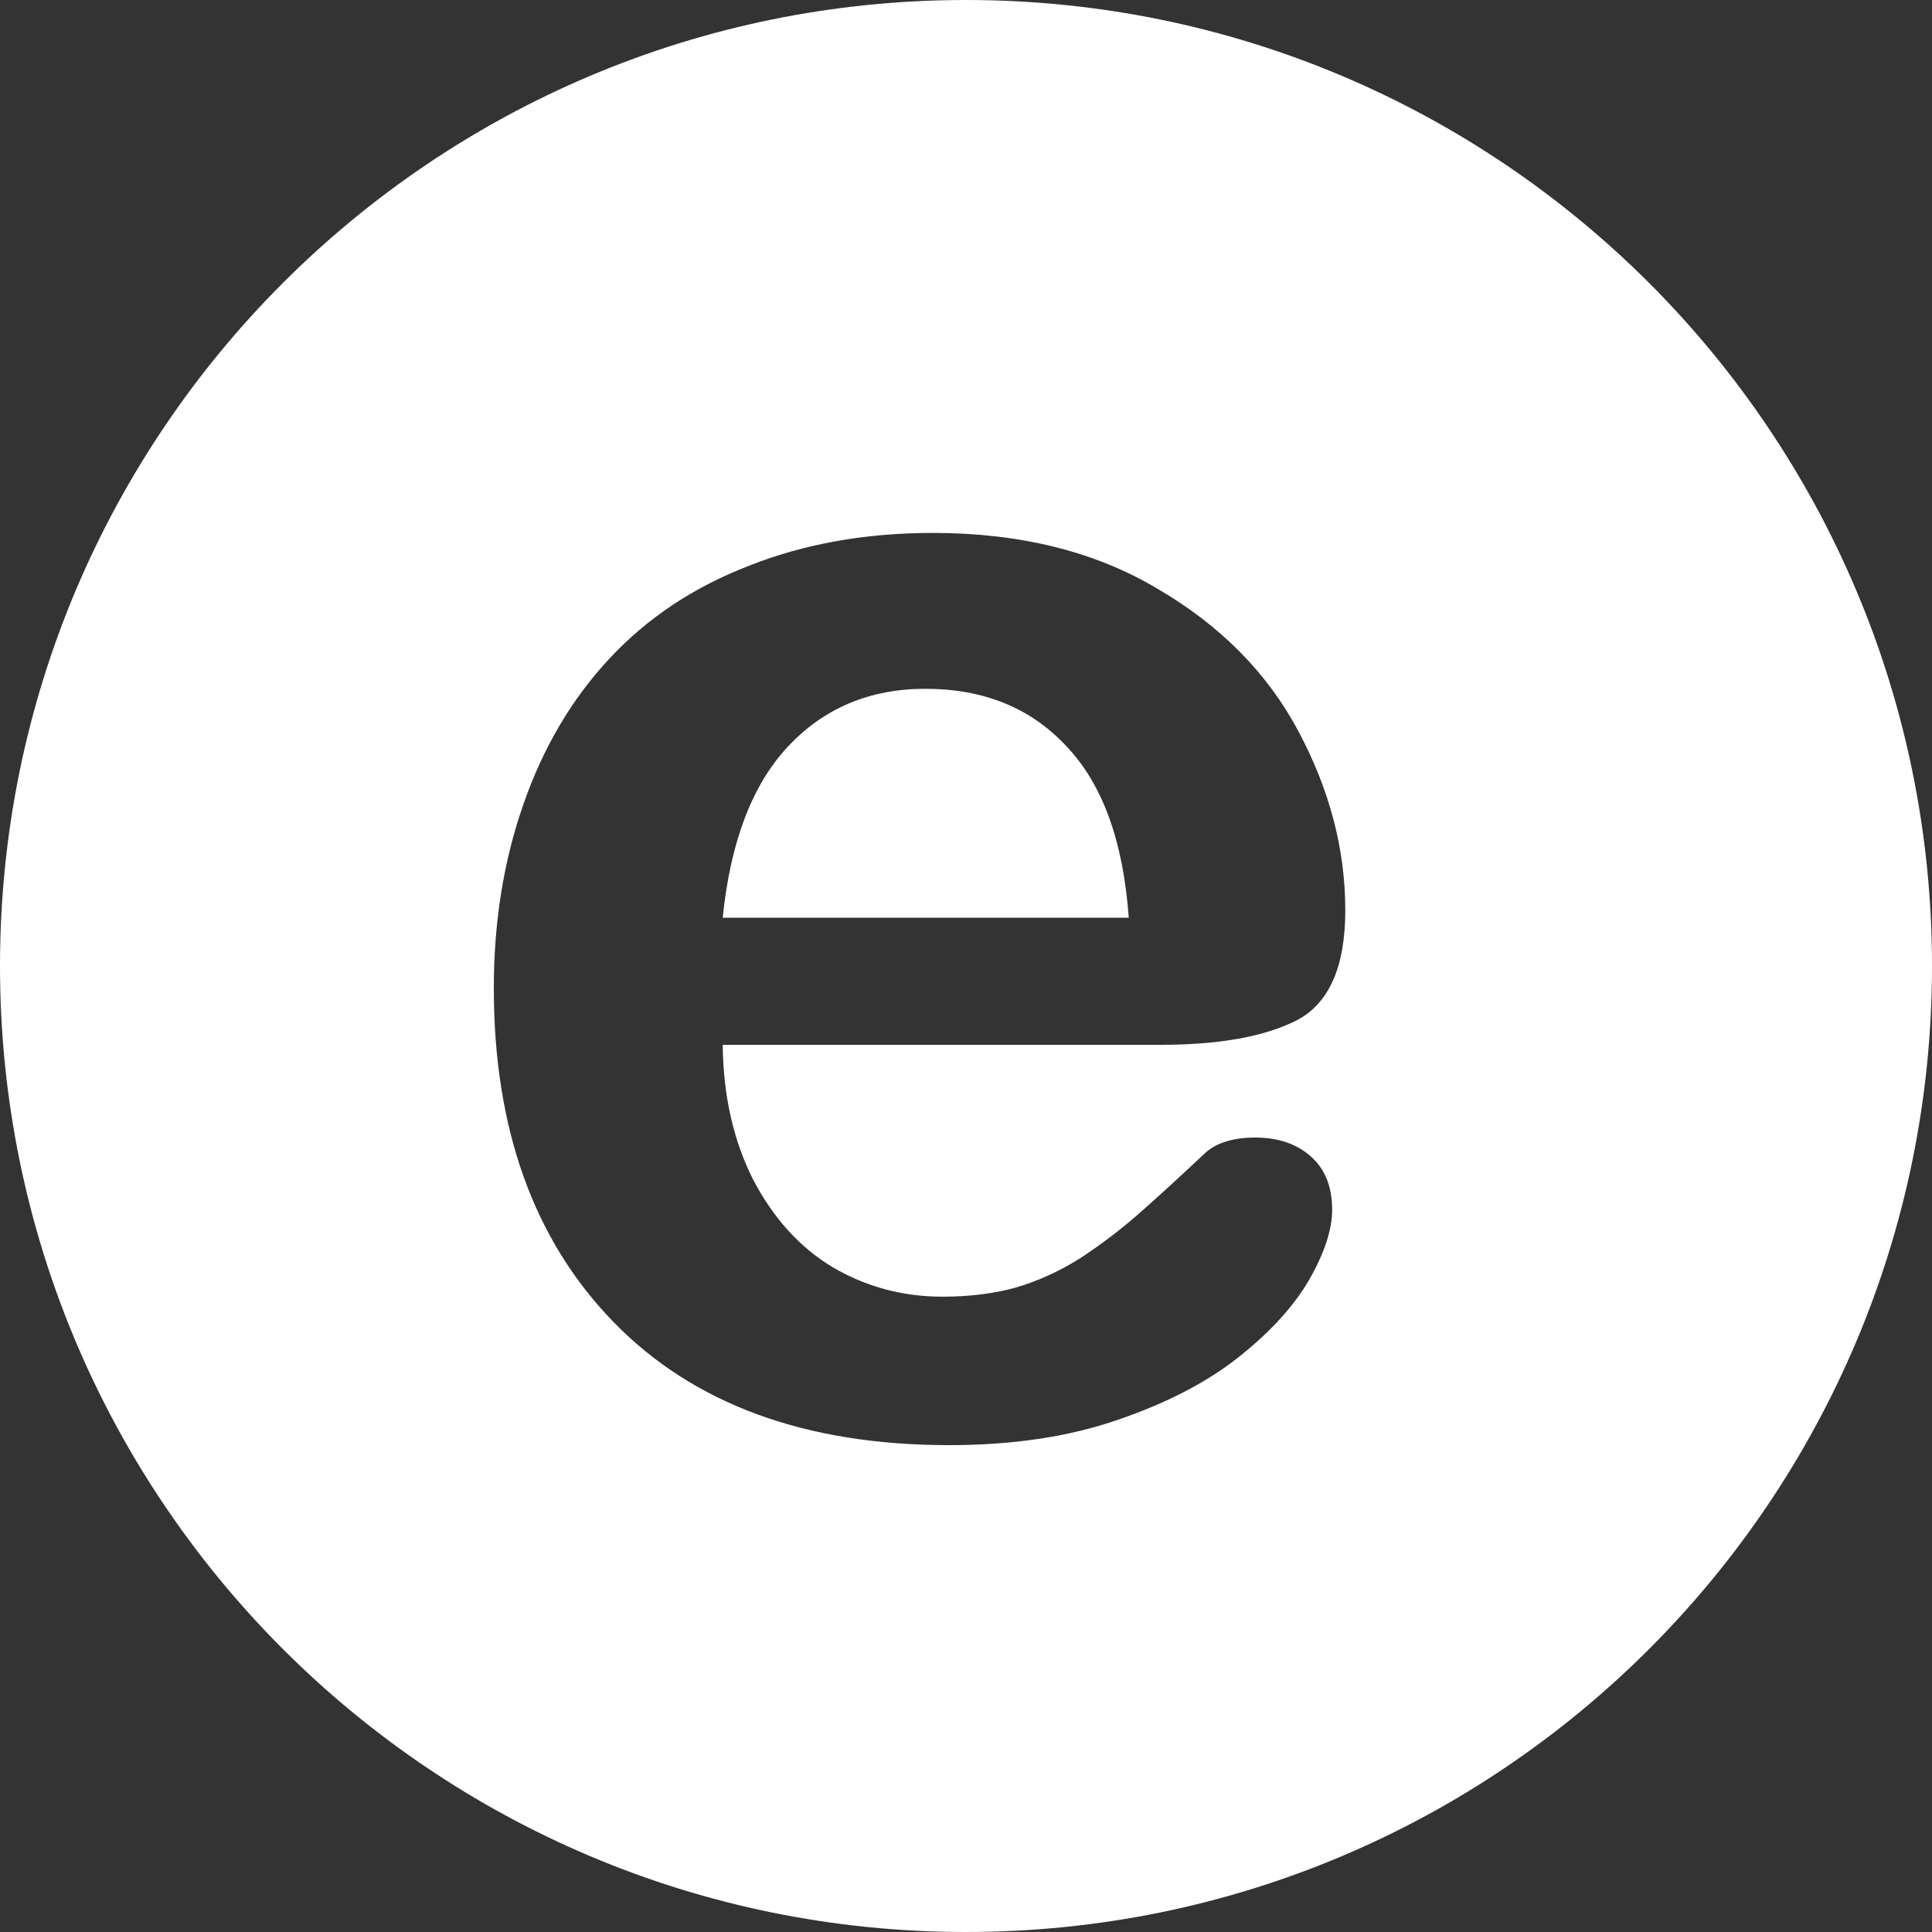 <svg width="25" height="25" viewBox="0 0 25 25" fill="none" xmlns="http://www.w3.org/2000/svg">
<rect x="0" y="0" width="25" height="25" fill="#333333" stroke="none"/>
<path fill-rule="evenodd" clip-rule="evenodd" d="M12.5 25C19.404 25 25 19.404 25 12.5C25 5.596 19.404 0 12.5 0C5.596 0 0 5.596 0 12.5C0 19.404 5.596 25 12.5 25ZM9.352 13.52H15.02C15.777 13.52 16.364 13.414 16.782 13.202C17.2 12.982 17.408 12.508 17.408 11.779C17.408 10.994 17.207 10.223 16.803 9.465C16.4 8.708 15.791 8.092 14.977 7.618C14.171 7.137 13.201 6.896 12.069 6.896C11.199 6.896 10.406 7.038 9.691 7.321C8.977 7.597 8.375 7.997 7.887 8.521C7.399 9.044 7.027 9.674 6.772 10.41C6.517 11.139 6.39 11.931 6.39 12.788C6.39 14.606 6.907 16.046 7.94 17.108C8.973 18.169 10.42 18.7 12.281 18.7C13.095 18.7 13.813 18.594 14.436 18.382C15.066 18.169 15.586 17.904 15.996 17.586C16.414 17.26 16.725 16.924 16.931 16.577C17.136 16.223 17.238 15.915 17.238 15.654C17.238 15.357 17.146 15.127 16.962 14.964C16.779 14.801 16.538 14.72 16.241 14.72C15.965 14.72 15.752 14.783 15.604 14.911C15.243 15.25 14.949 15.519 14.723 15.717C14.496 15.915 14.249 16.103 13.98 16.28C13.711 16.45 13.431 16.577 13.141 16.662C12.858 16.74 12.543 16.779 12.196 16.779C11.68 16.779 11.206 16.651 10.774 16.397C10.349 16.142 10.006 15.763 9.744 15.261C9.49 14.758 9.359 14.178 9.352 13.52ZM14.606 11.875H9.352C9.451 10.898 9.73 10.162 10.19 9.667C10.657 9.165 11.252 8.913 11.973 8.913C12.731 8.913 13.339 9.161 13.799 9.656C14.266 10.145 14.535 10.884 14.606 11.875Z" fill="white"/>
</svg>

